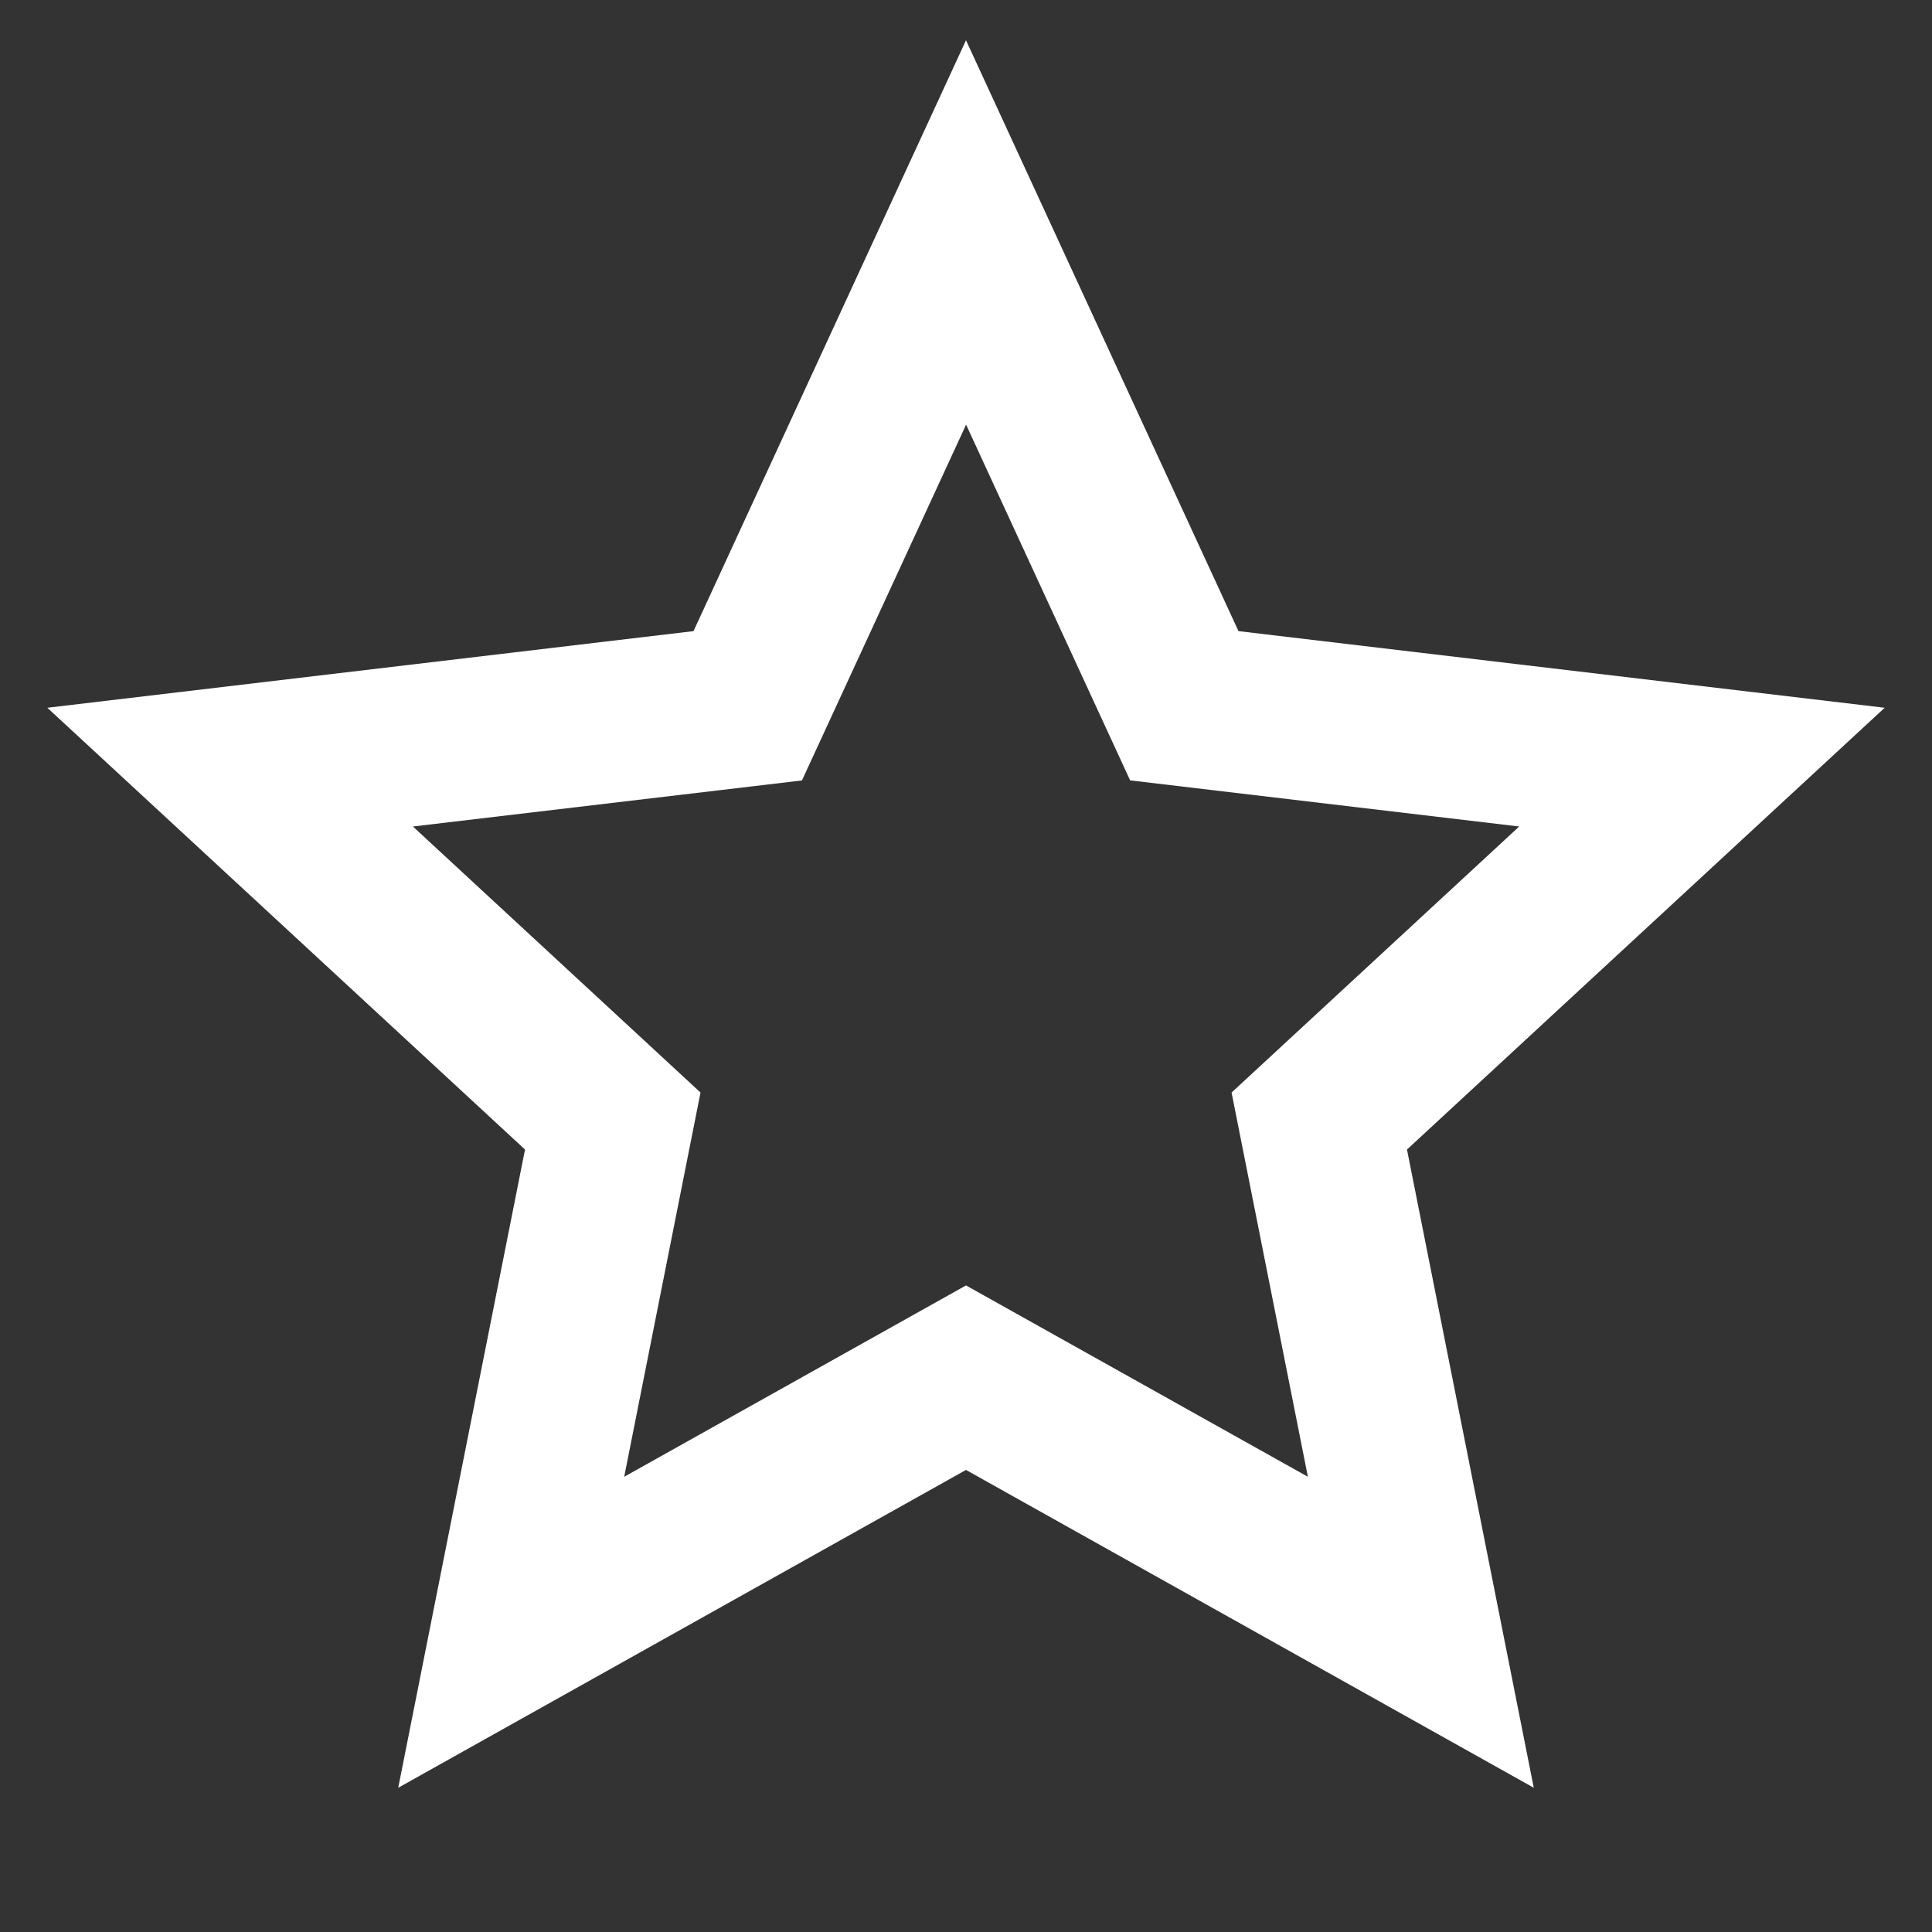 <svg width="152" height="152" viewBox="0 0 152 152" fill="none" xmlns="http://www.w3.org/2000/svg">
<rect x="0" y="0" width="152" height="152" fill="#333333" stroke="none"/>
<path d="M76 115.647L31.331 140.651L41.306 90.44L3.724 55.683L54.562 49.654L76 3.167L97.438 49.654L148.276 55.683L110.694 90.44L120.669 140.651L76 115.647ZM76 101.131L102.898 116.185L96.894 85.956L119.523 65.025L88.914 61.396L76.007 33.409L63.093 61.402L32.484 65.025L55.113 85.956L49.109 116.185L76 101.131Z" fill="white"/>
</svg>
